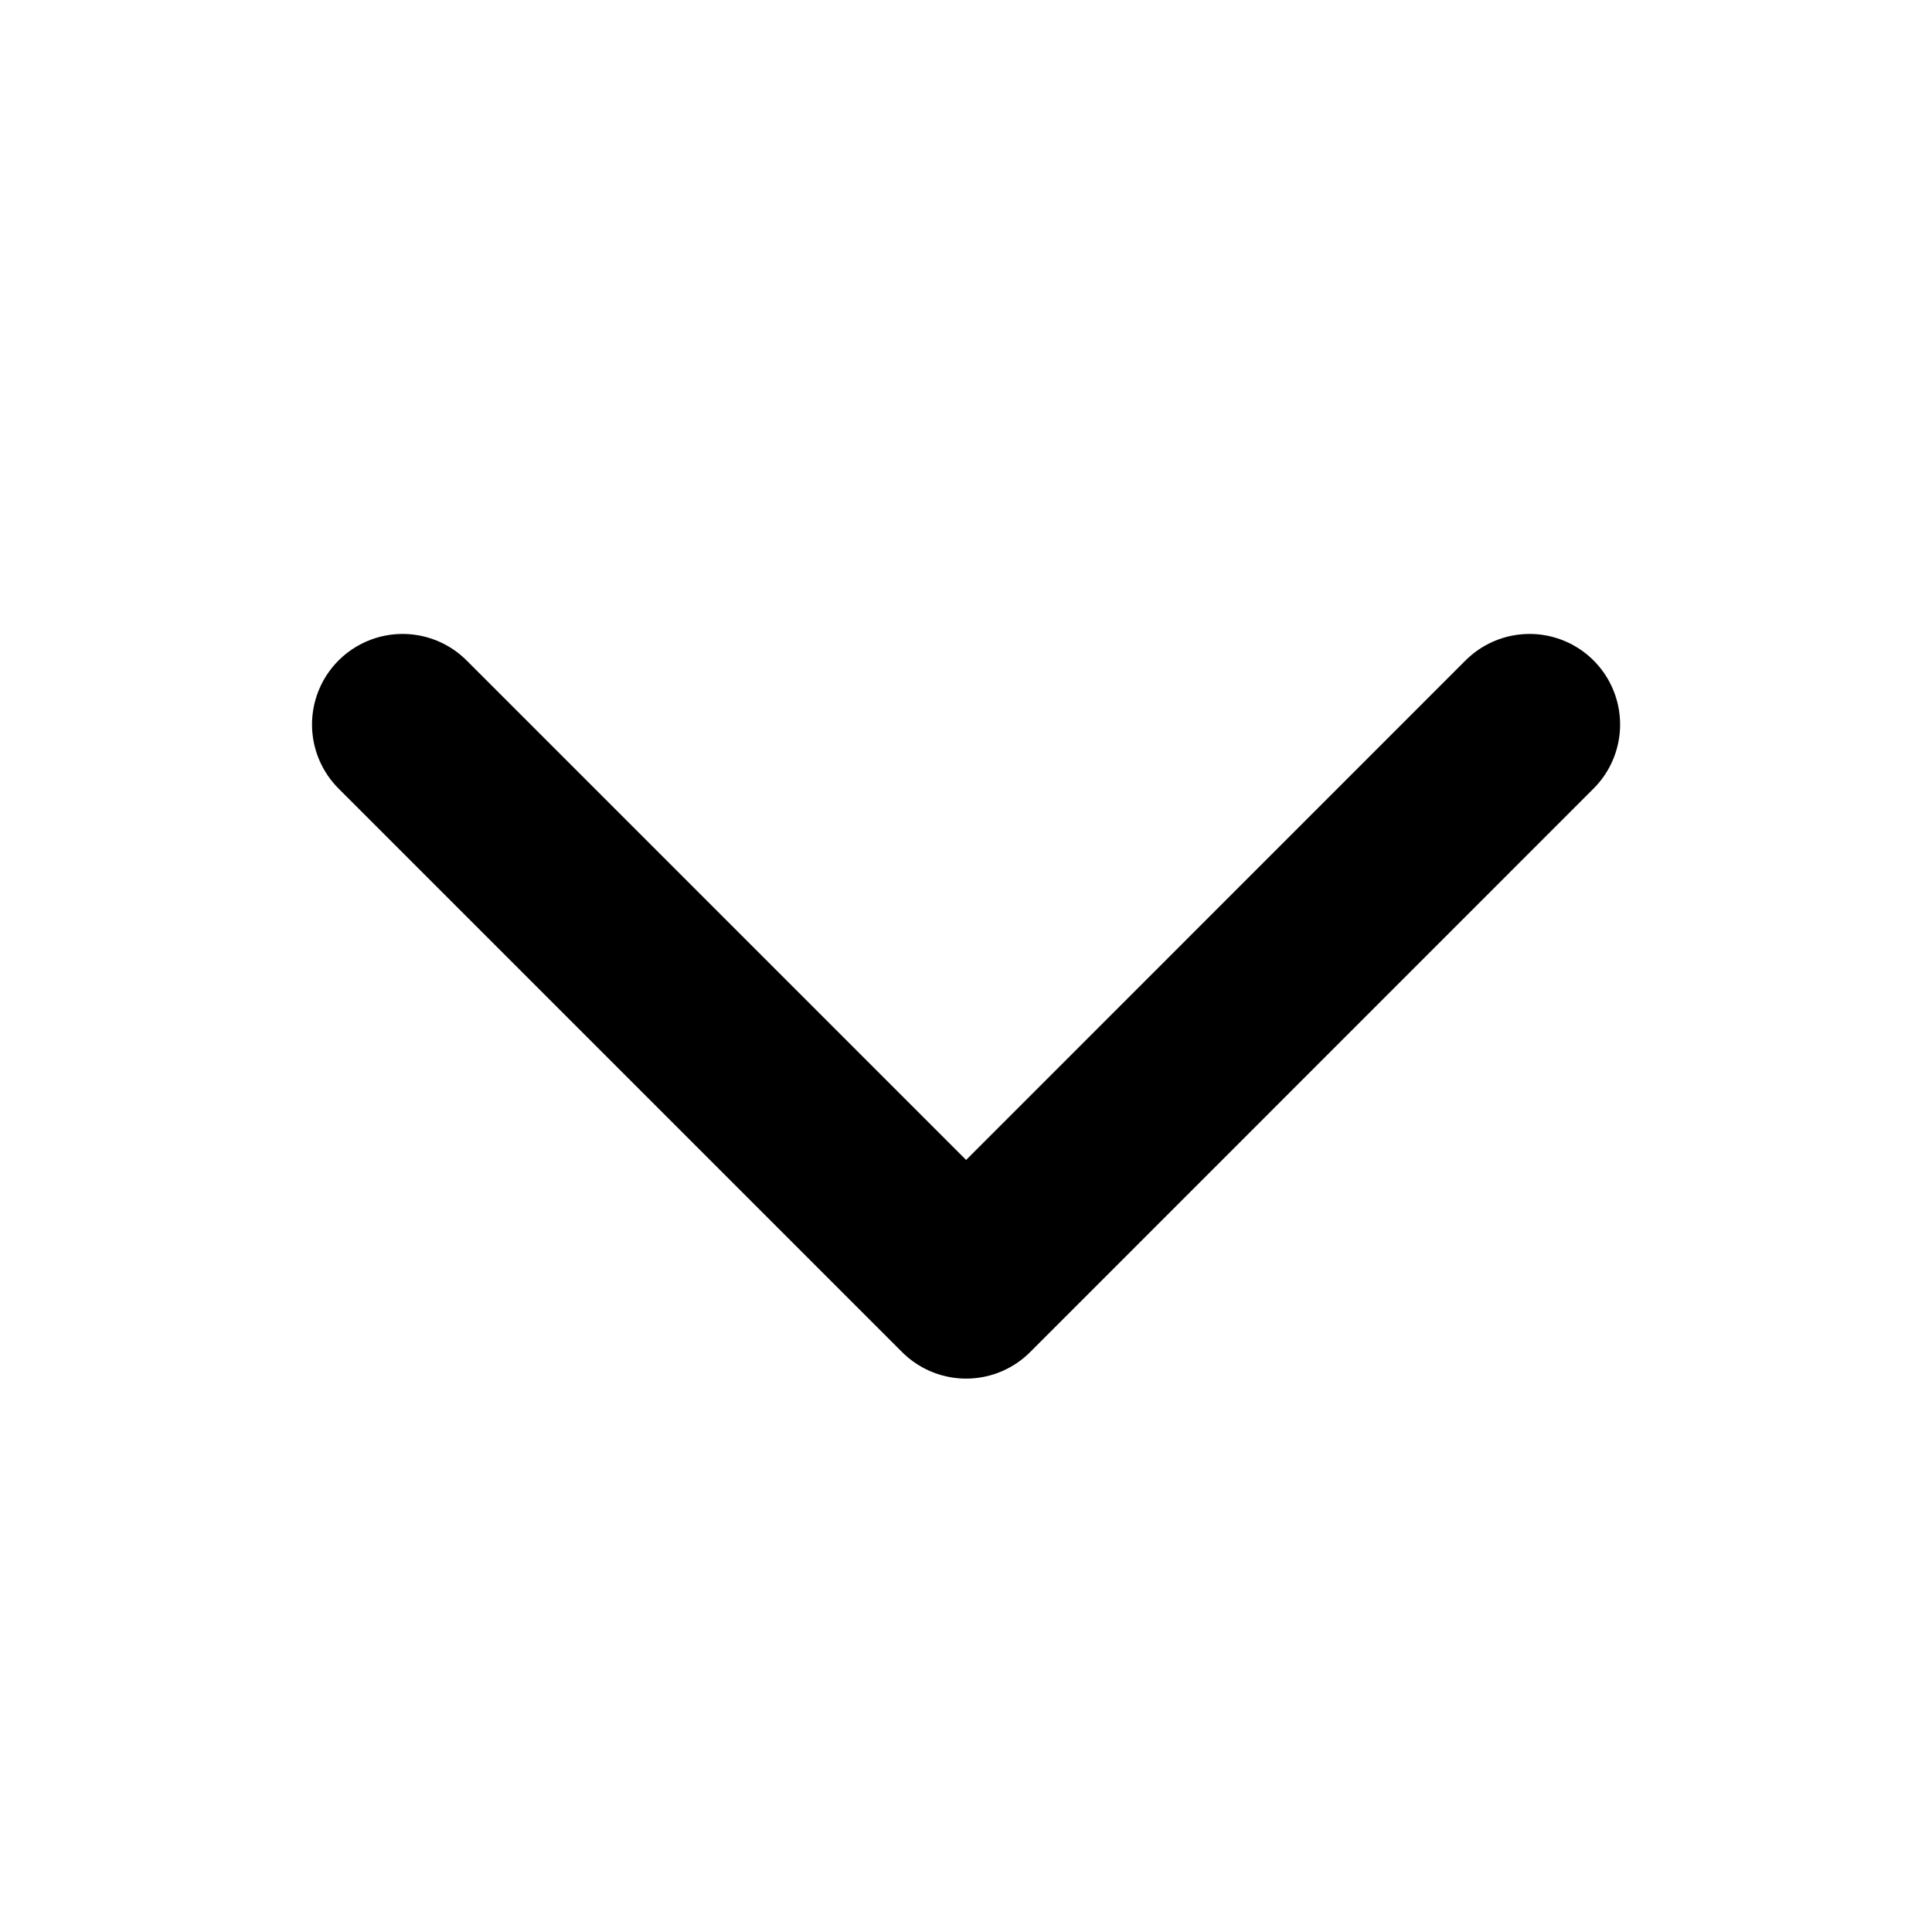 <svg width="16" height="16" viewBox="0 0 16 16" fill="none" xmlns="http://www.w3.org/2000/svg">
<path d="M12.667 6L8.001 10.667L3.334 6" stroke="currentColor" stroke-width="1.5" stroke-linecap="round" stroke-linejoin="round"/>
</svg>
